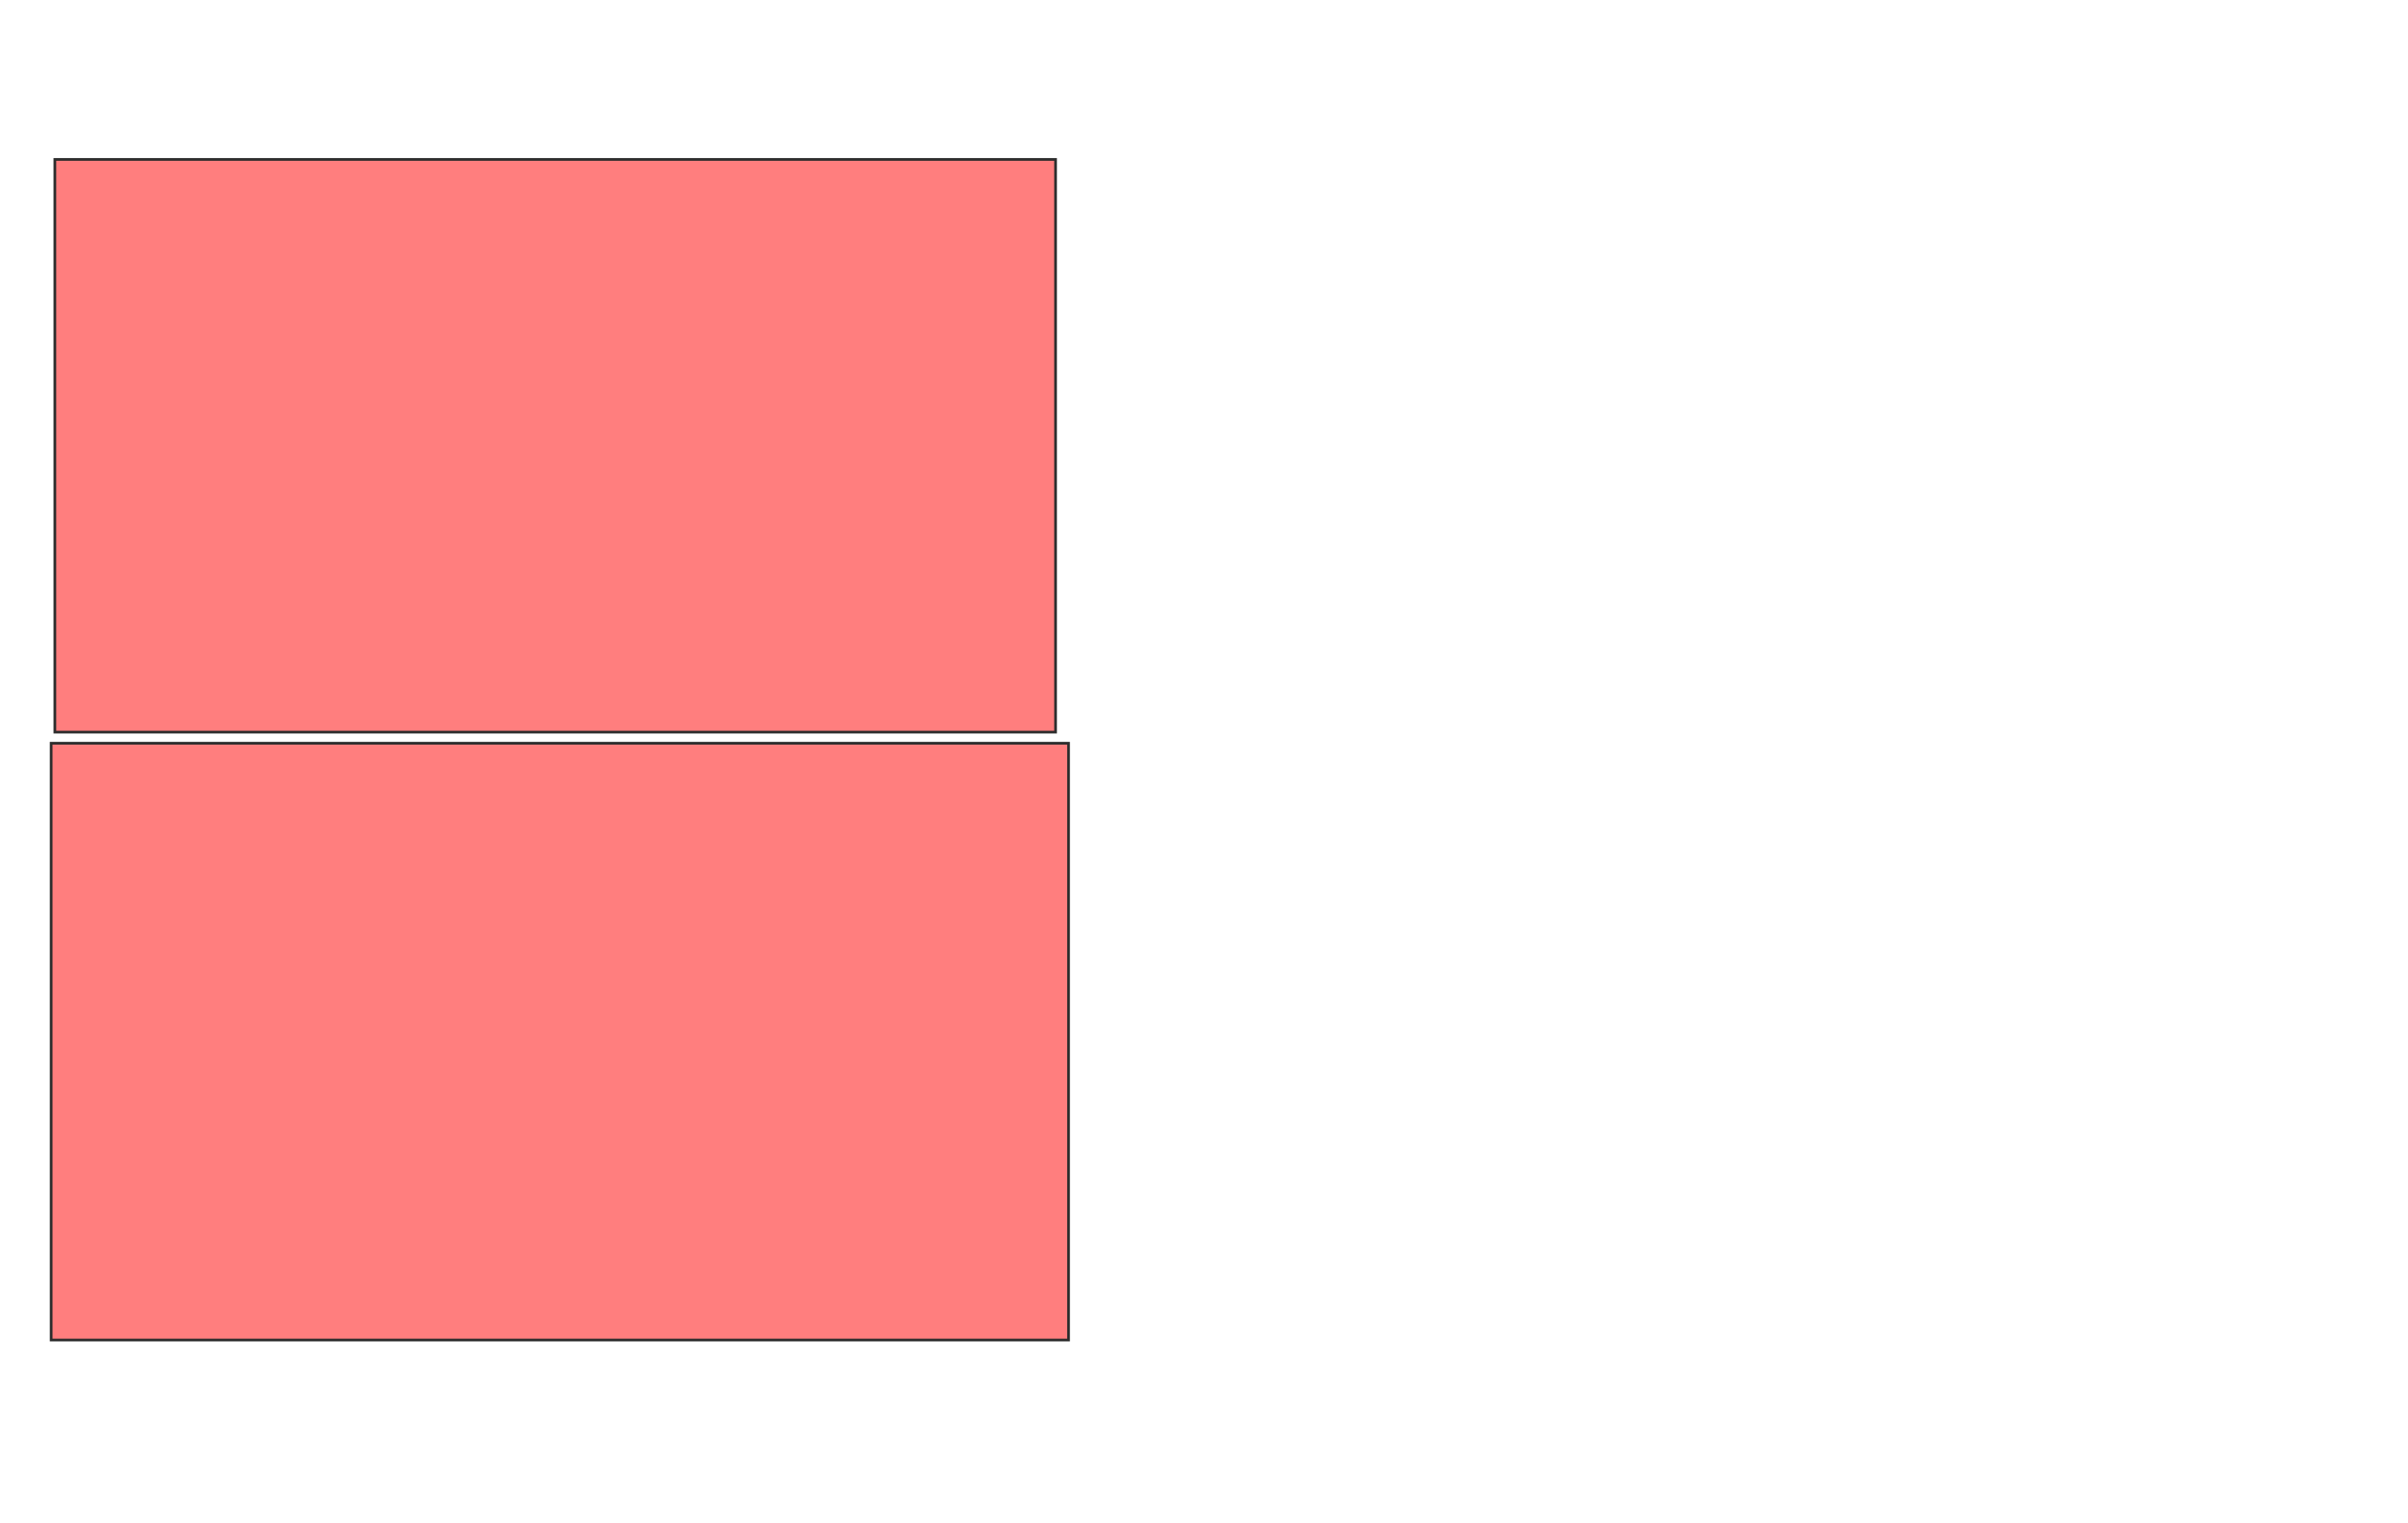 <svg xmlns="http://www.w3.org/2000/svg" width="890" height="563">
 <!-- Created with Image Occlusion Enhanced -->
 <g>
  <title>Labels</title>
 </g>
 <g>
  <title>Masks</title>
  <g id="70b06751a6d54158b699269be94d2108-oa-1" class="qshape">
   <rect height="211.644" width="369.863" y="58.918" x="20.274" stroke="#2D2D2D" fill="#FF7E7E" class="qshape"/>
   <rect height="220.548" width="376.027" y="274.671" x="18.904" stroke="#2D2D2D" fill="#FF7E7E" class="qshape"/>
  </g>
  
 </g>
</svg>